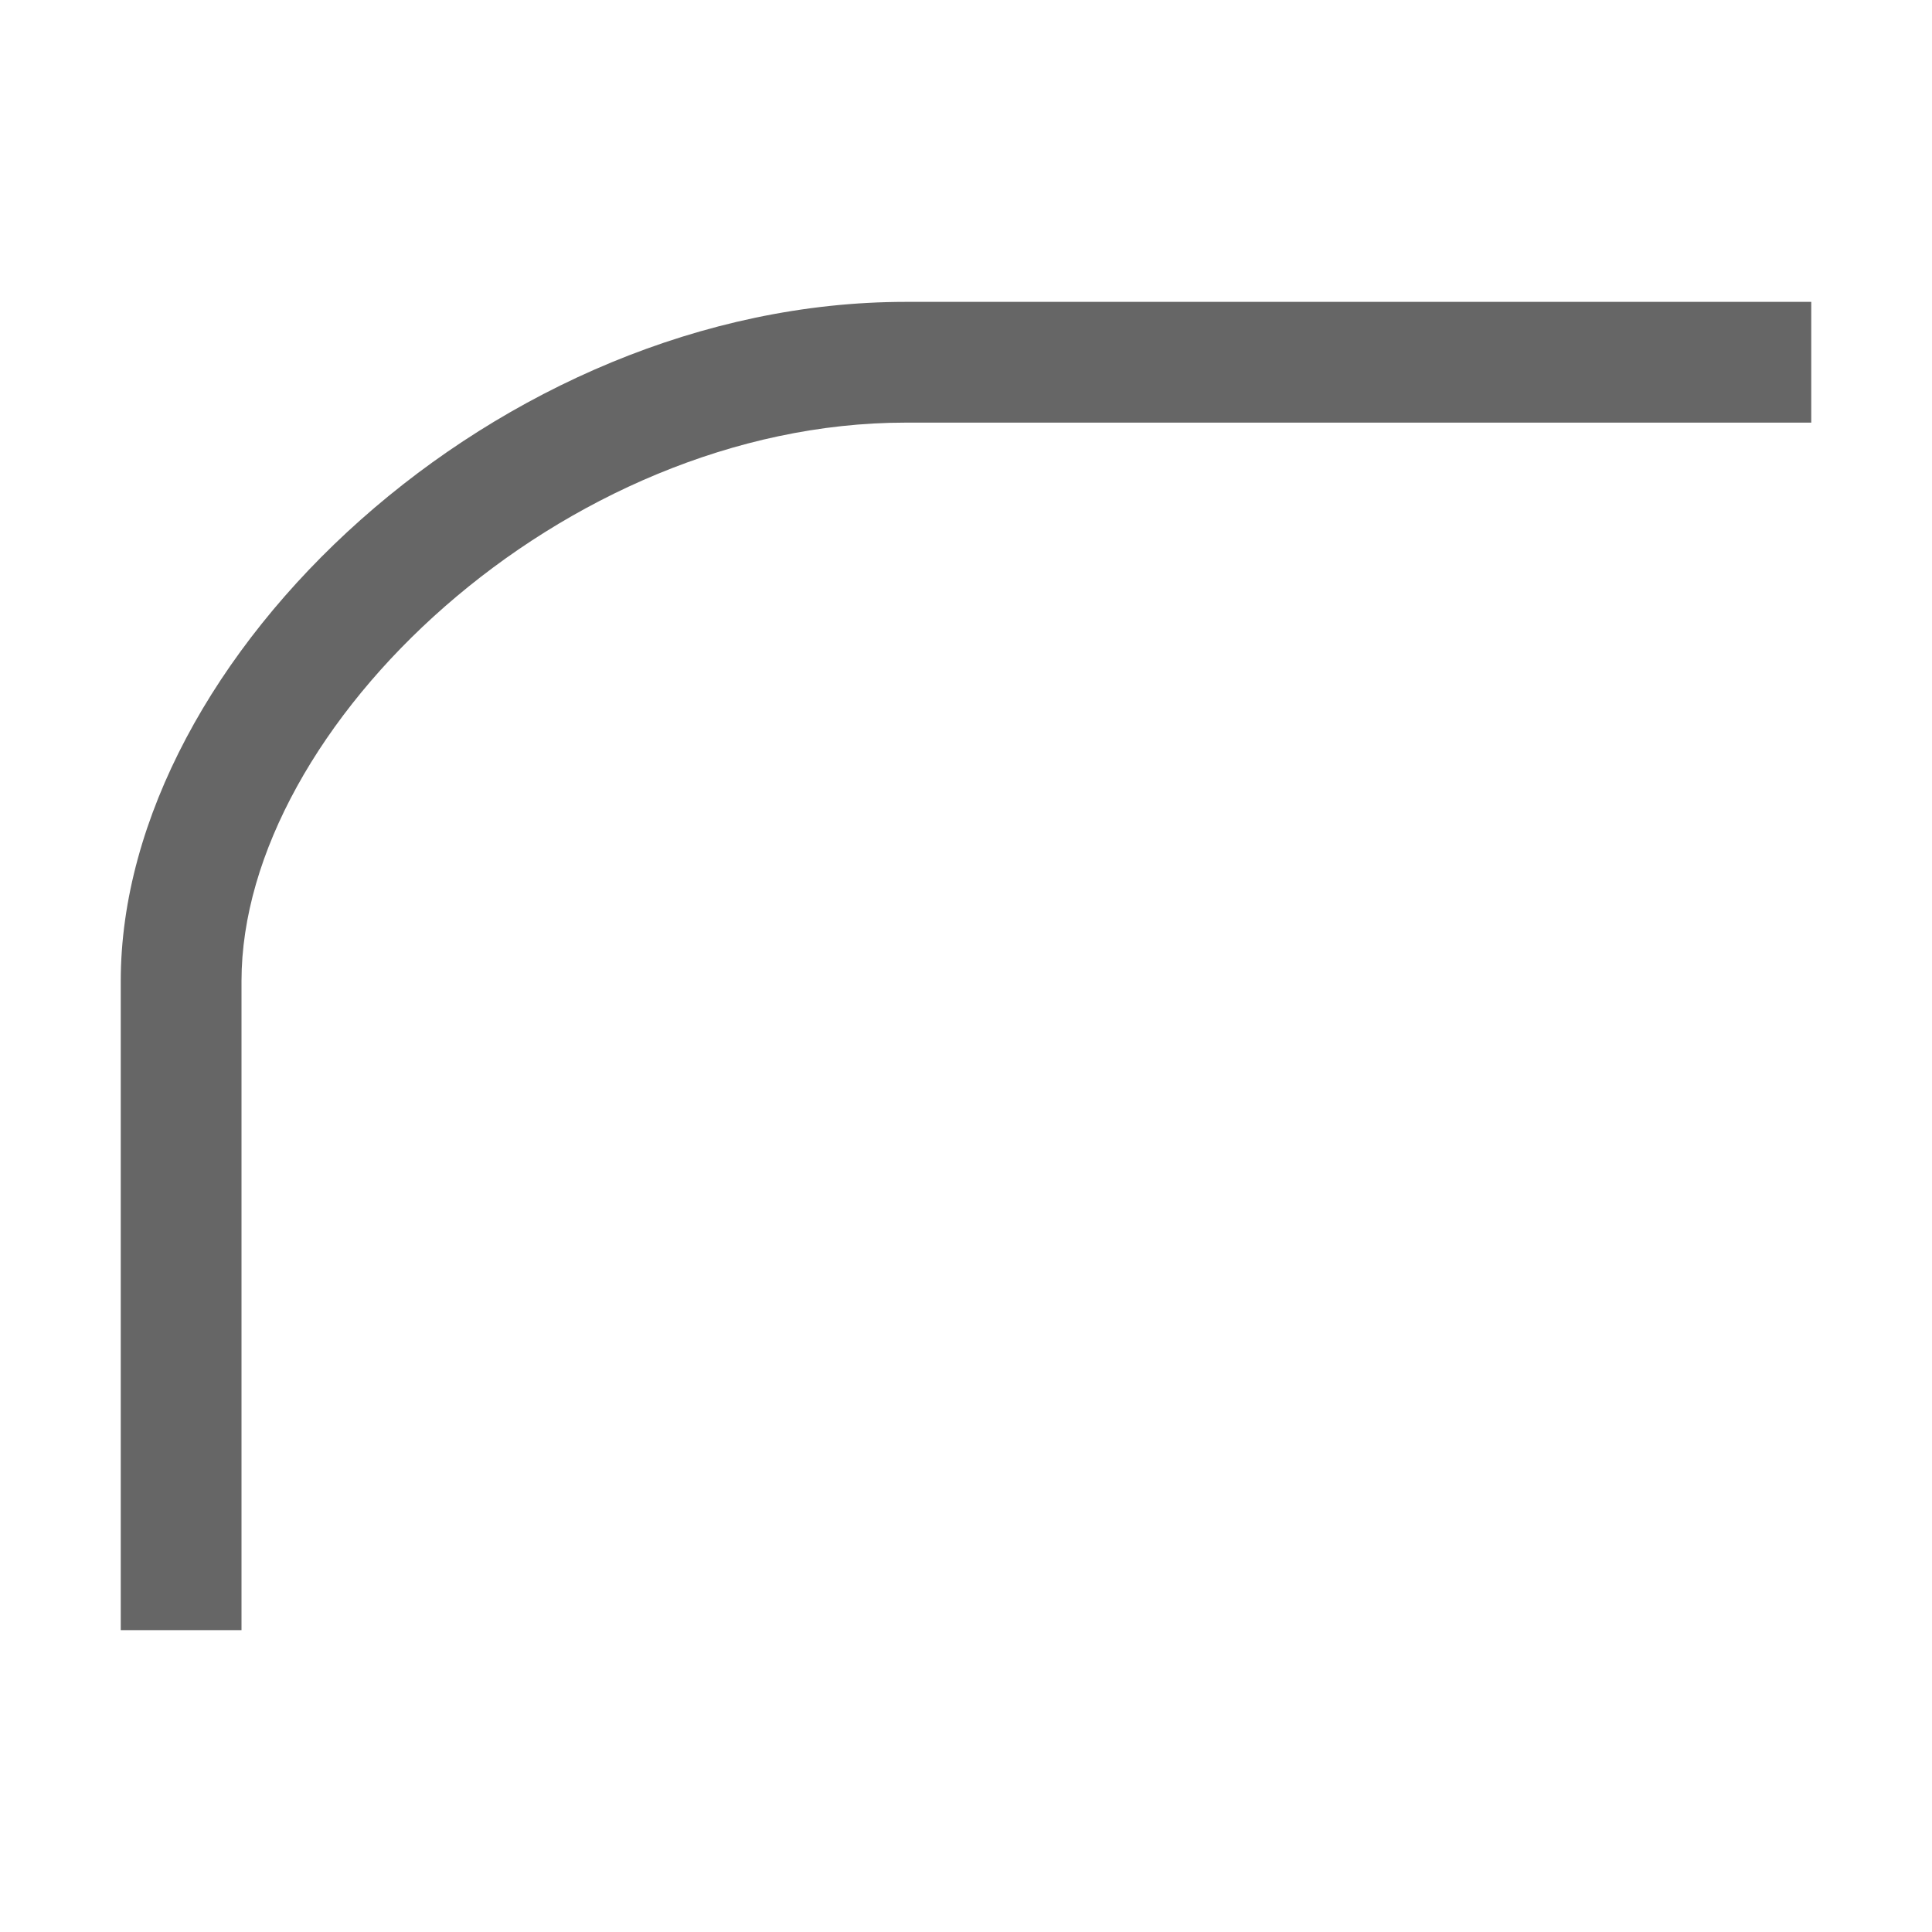 <?xml version="1.0" encoding="UTF-8" standalone="no"?>
<svg width="32px" height="32px" viewBox="0 0 32 32" version="1.1" xmlns="http://www.w3.org/2000/svg" xmlns:xlink="http://www.w3.org/1999/xlink">
    <!-- Generator: Sketch 49.3 (51167) - http://www.bohemiancoding.com/sketch -->
    <title>WireBend5</title>
    <desc>Created with Sketch.</desc>
    <defs></defs>
    <g stroke="none" stroke-width="1" fill="none" fill-rule="evenodd">
        <path d="M15,7 C9.327,7 4,12.028 4,16.25 L2,16.25 C2,10.872 8.268,5 15,5 L30,5 L30,7 L15,7 Z M4,27 L2,27 L2,16.25 L4,16.25 L4,27 Z" fill="#666666" fill-rule="nonzero"></path>
    </g>
</svg>